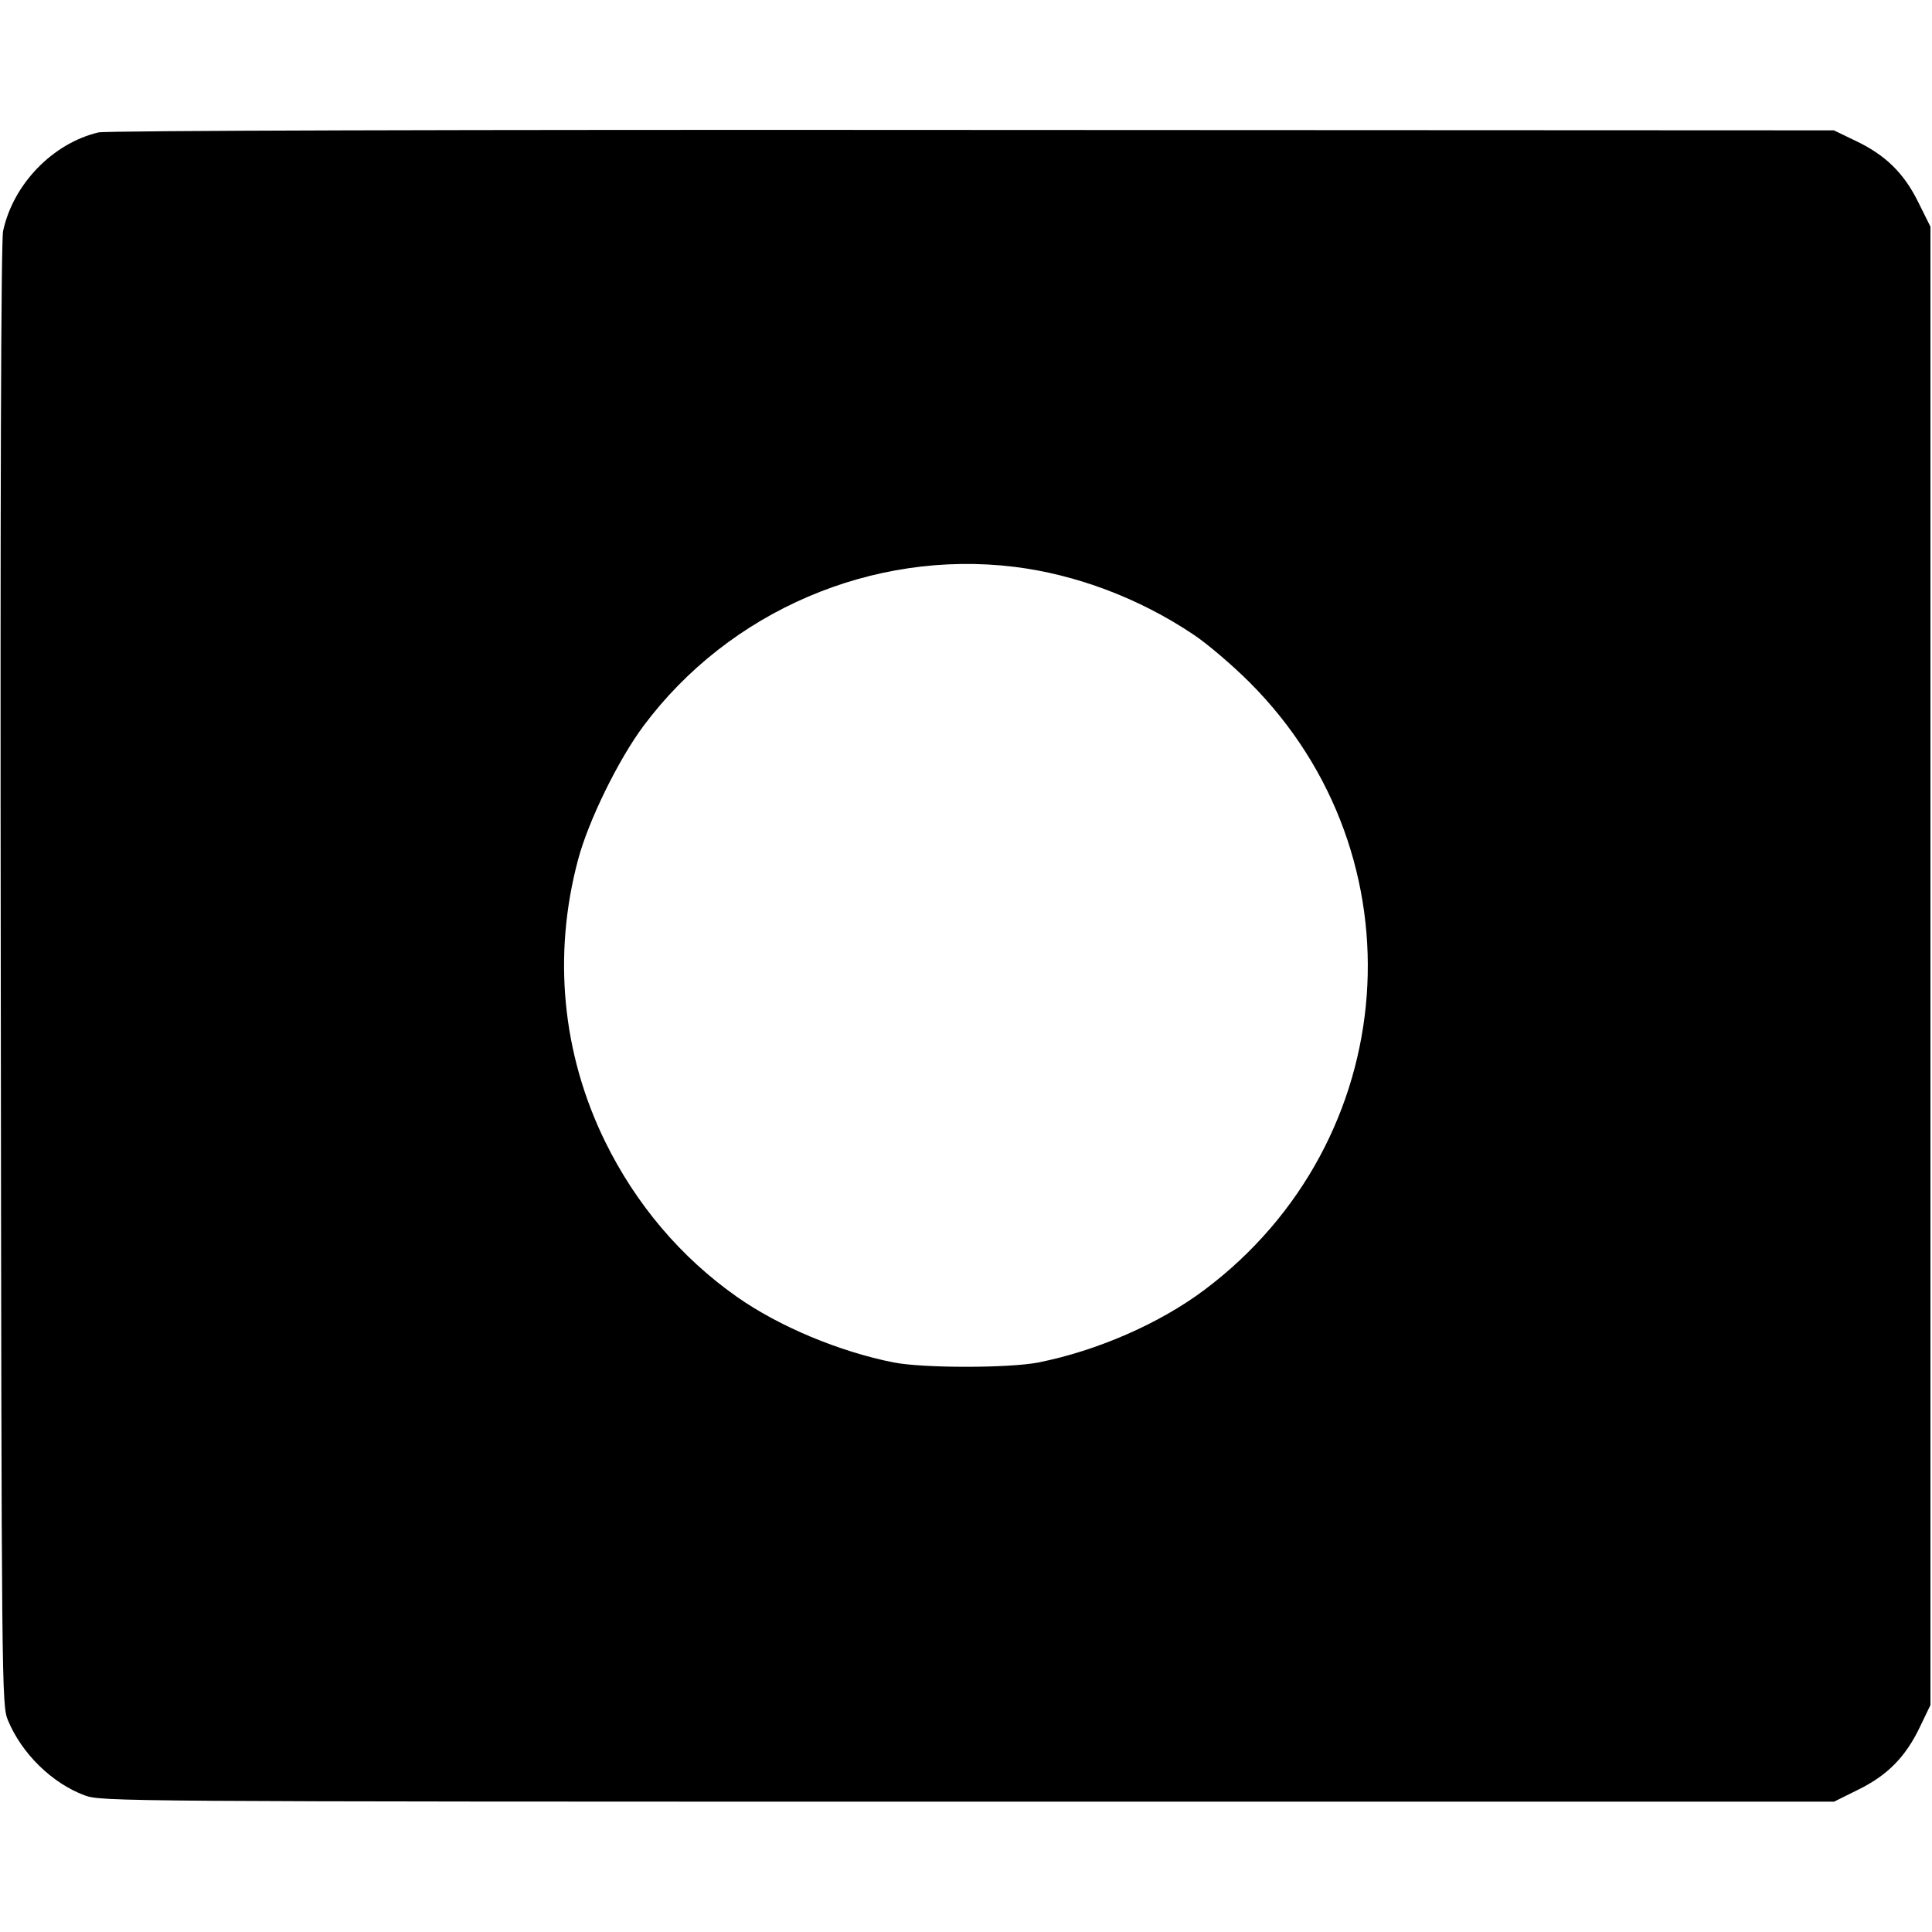 <svg width="15" height="15" fill="none" xmlns="http://www.w3.org/2000/svg"><path d="M0.765 1.028 C 0.409 1.112,0.102 1.430,0.024 1.794 C 0.008 1.872,0.001 3.852,0.006 7.575 C 0.012 13.153,0.013 13.239,0.062 13.357 C 0.169 13.615,0.404 13.845,0.657 13.939 C 0.785 13.987,0.914 13.988,7.514 13.988 L 14.240 13.988 14.429 13.894 C 14.657 13.782,14.798 13.637,14.908 13.404 L 14.988 13.238 14.988 7.499 L 14.988 1.760 14.894 1.571 C 14.782 1.343,14.637 1.202,14.404 1.092 L 14.238 1.012 7.550 1.009 C 3.573 1.006,0.823 1.014,0.765 1.028 M7.876 4.401 C 8.355 4.460,8.846 4.645,9.265 4.926 C 9.374 4.998,9.570 5.166,9.702 5.298 C 11.054 6.650,10.891 8.859,9.352 10.014 C 9.003 10.276,8.519 10.487,8.063 10.578 C 7.832 10.623,7.168 10.623,6.938 10.578 C 6.516 10.494,6.049 10.299,5.722 10.069 C 5.289 9.765,4.938 9.352,4.698 8.863 C 4.364 8.180,4.290 7.416,4.488 6.675 C 4.568 6.373,4.802 5.896,4.997 5.635 C 5.663 4.743,6.775 4.266,7.876 4.401 " fill="currentColor" stroke="none" fill-rule="evenodd"></path></svg>
